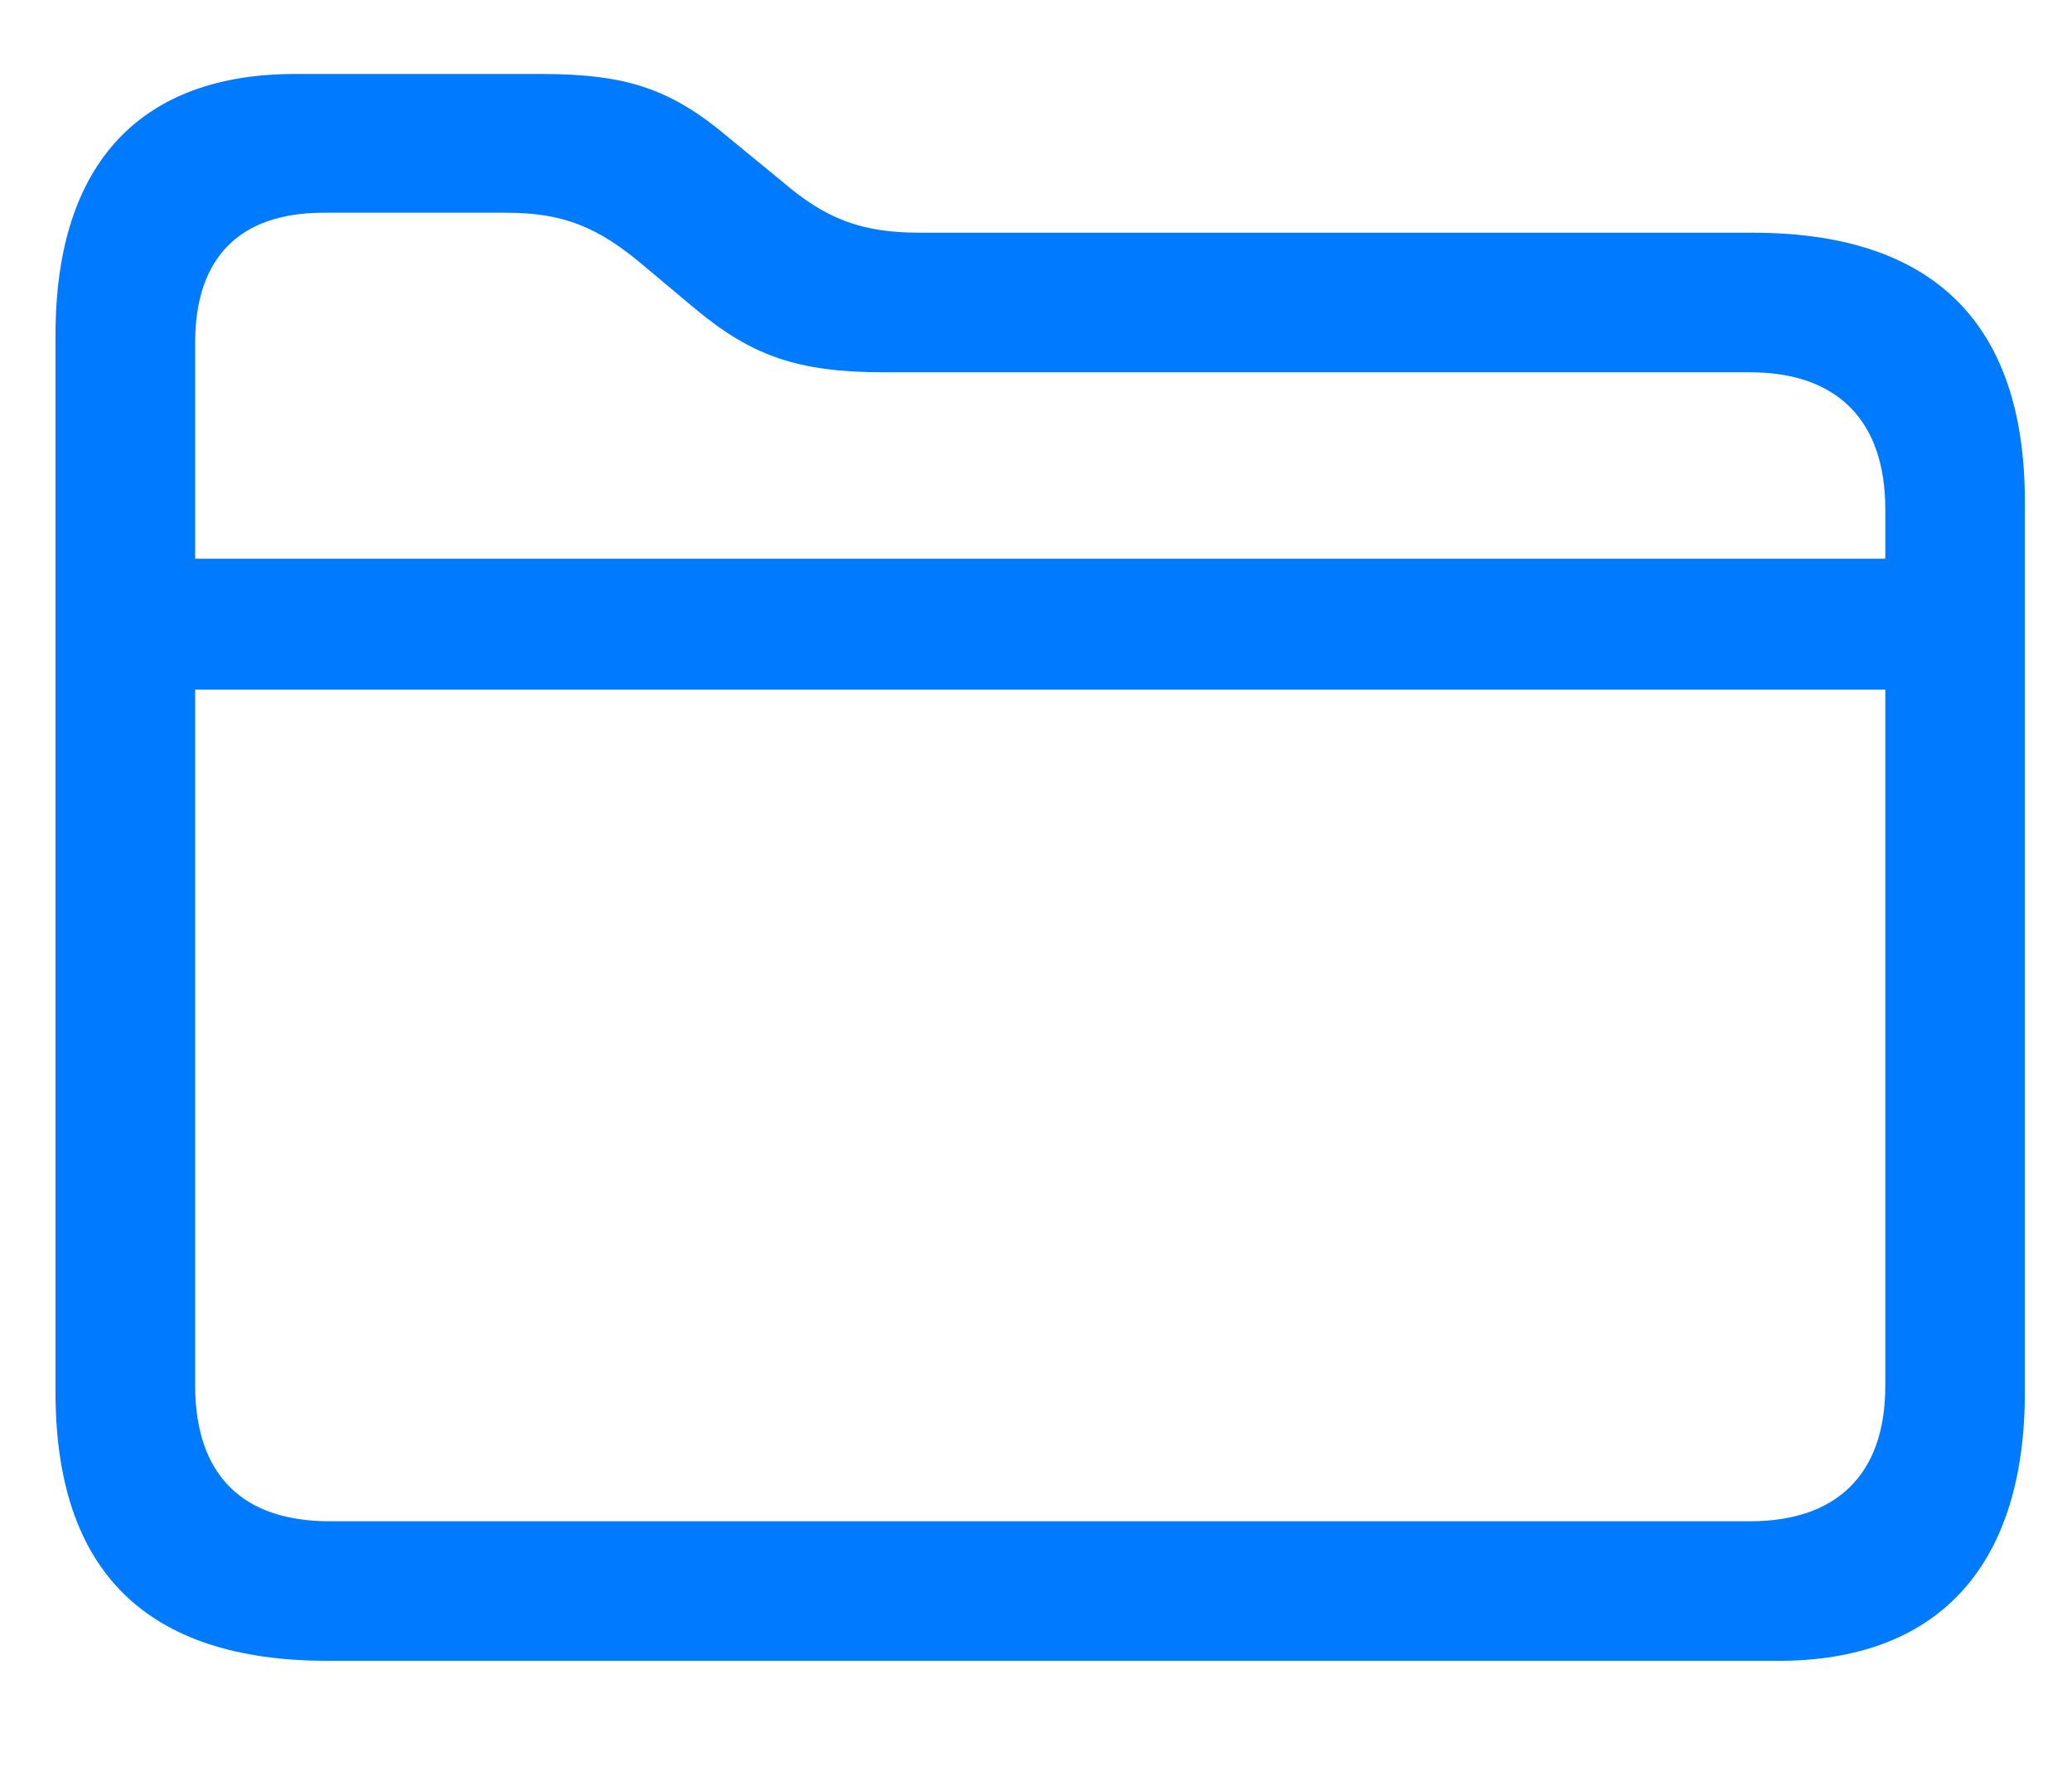 <svg width="28" height="24" viewBox="0 0 28 24" fill="none" xmlns="http://www.w3.org/2000/svg">
<g clip-path="url(#clip0_79_1240)">
<path d="M4.43 22.445H24.035C26.133 22.445 27.363 21.227 27.363 18.812V6.777C27.363 4.363 26.121 3.145 23.684 3.145H12.434C11.637 3.145 11.156 2.957 10.57 2.453L9.855 1.867C9.082 1.211 8.484 1 7.324 1H3.984C1.934 1 0.75 2.172 0.75 4.527V18.812C0.75 21.238 1.98 22.445 4.43 22.445ZM4.453 20.559C3.281 20.559 2.637 19.938 2.637 18.719V4.633C2.637 3.473 3.246 2.875 4.371 2.875H6.844C7.617 2.875 8.086 3.074 8.684 3.578L9.398 4.176C10.16 4.809 10.781 5.031 11.941 5.031H23.648C24.809 5.031 25.477 5.664 25.477 6.883V18.73C25.477 19.938 24.809 20.559 23.648 20.559H4.453ZM1.898 9.32H26.203V7.551H1.898V9.32Z" fill="#007AFF"/>
</g>
<defs>
<clipPath id="clip0_79_1240">
<rect width="26.613" height="21.598" fill="white" transform="translate(0.75 1)"/>
</clipPath>
</defs>
</svg>
